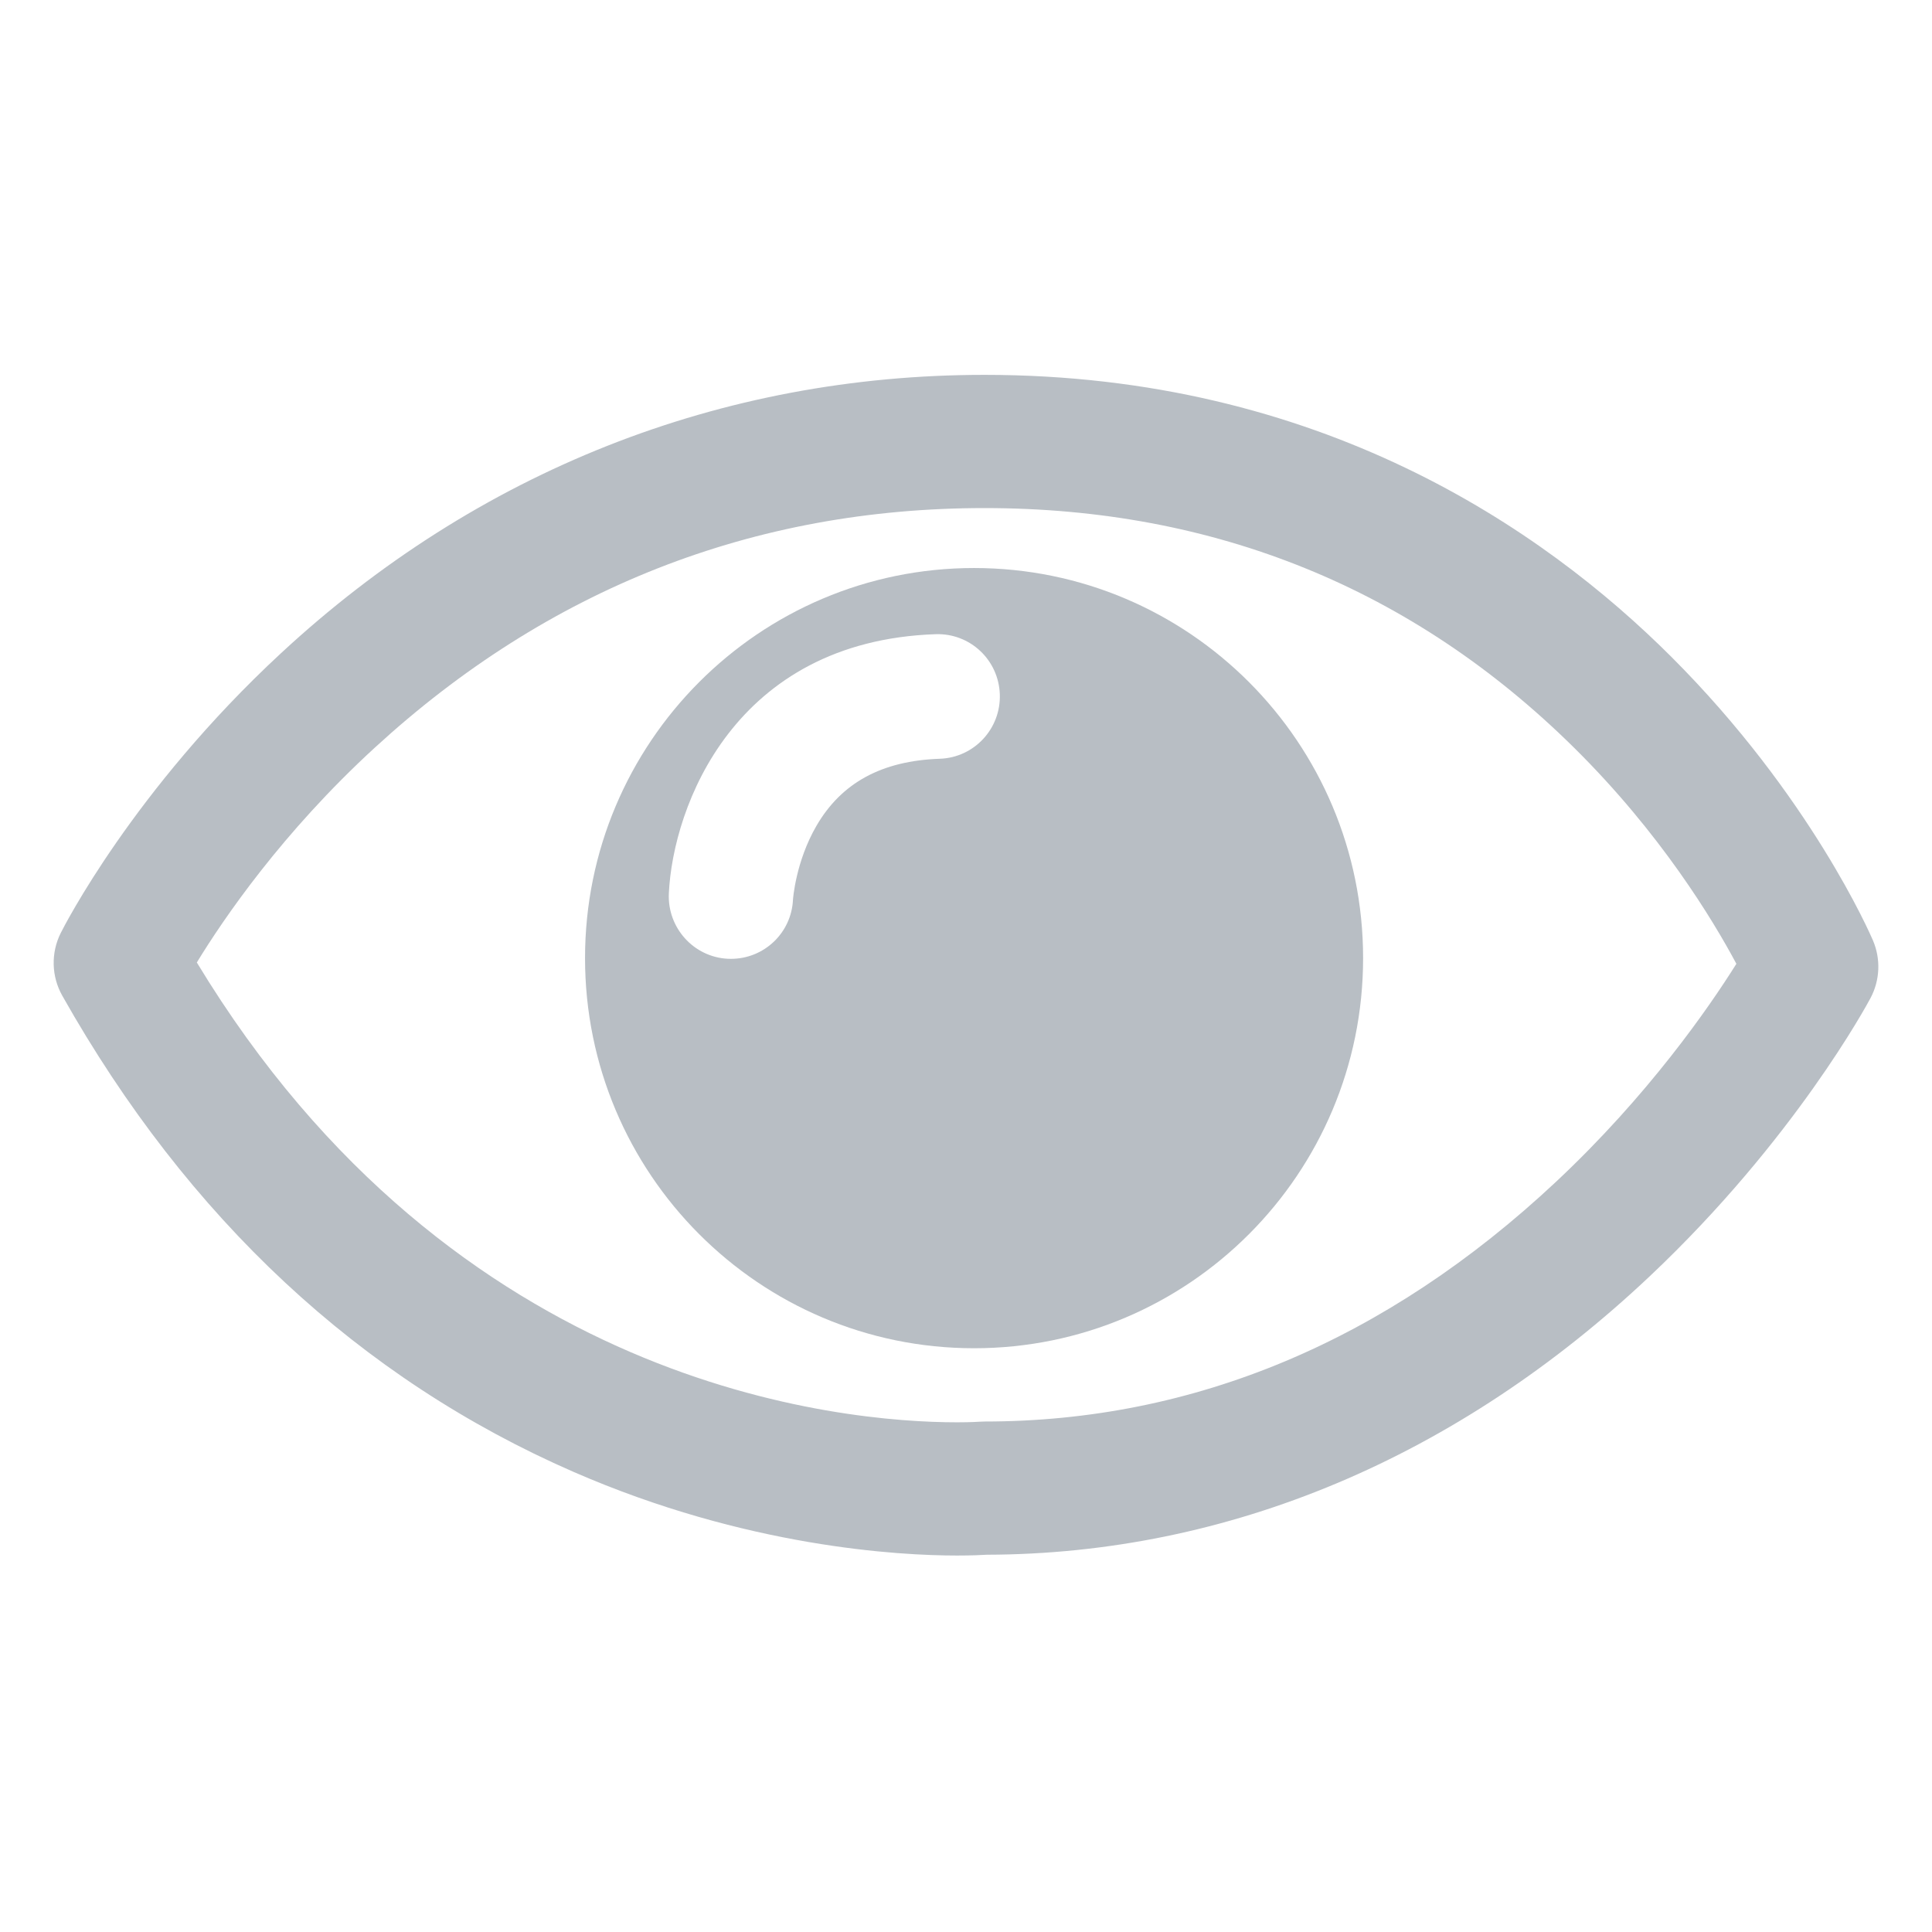 <svg xmlns="http://www.w3.org/2000/svg" viewBox="0 0 360 360">
    <title>cart</title>
    <style>.icon{fill:#B8BEC4;fill-rule:evenodd;}</style>
    <path class="icon" d="M349.004,175.251c-0.464-1.089-11.673-26.979-37.563-52.848C287.446,98.429,245.763,69.85,183.448,69.85   c-49.145,0-94.481,17.939-131.104,51.877c-27.547,25.528-40.491,51.054-41.029,52.127c-1.85,3.699-1.742,8.074,0.289,11.677   c23.411,41.515,55.459,71.367,95.252,88.728c32.261,14.072,60.731,15.592,71.472,15.592c2.73,0,4.64-0.092,5.545-0.15   c44.984-0.112,87.715-18.072,123.603-51.955c26.898-25.395,40.505-50.712,41.071-51.777   C350.311,182.649,350.477,178.708,349.004,175.251z M289.934,220.215c-31.64,29.637-67.465,44.664-106.486,44.664   c-0.308,0-0.65,0.013-0.959,0.037c-0.014,0.003-1.505,0.111-4.16,0.111c-21.395,0-93.583-6.303-141.653-85.684   c5.026-8.229,15.943-24.226,33.136-40.003c32.297-29.642,70.529-44.669,113.636-44.669c42.908,0,79.868,15.024,109.854,44.653   c16.132,15.94,25.892,32.111,30.247,40.268C318.432,187.75,307.139,204.098,289.934,220.215z"></path>
    <path class="icon" d="M181.503,105.842c-40.034,0-72.49,32.546-72.49,72.691c0,40.146,32.456,72.693,72.49,72.693   c40.035,0,72.491-32.547,72.491-72.693C253.995,138.388,221.539,105.842,181.503,105.842z M175.126,141.383   c-10.809,0.373-18.332,4.465-22.997,12.505c-3.882,6.688-4.365,13.692-4.37,13.765c-0.295,6.212-5.412,11.013-11.551,11.013   c-0.188,0-0.376-0.003-0.565-0.012c-6.39-0.305-11.318-5.792-11.013-12.197c0.767-16.134,12.143-46.988,49.697-48.285   c6.438-0.221,11.755,4.796,11.975,11.207C186.522,135.789,181.519,141.162,175.126,141.383z"></path>
</svg>
